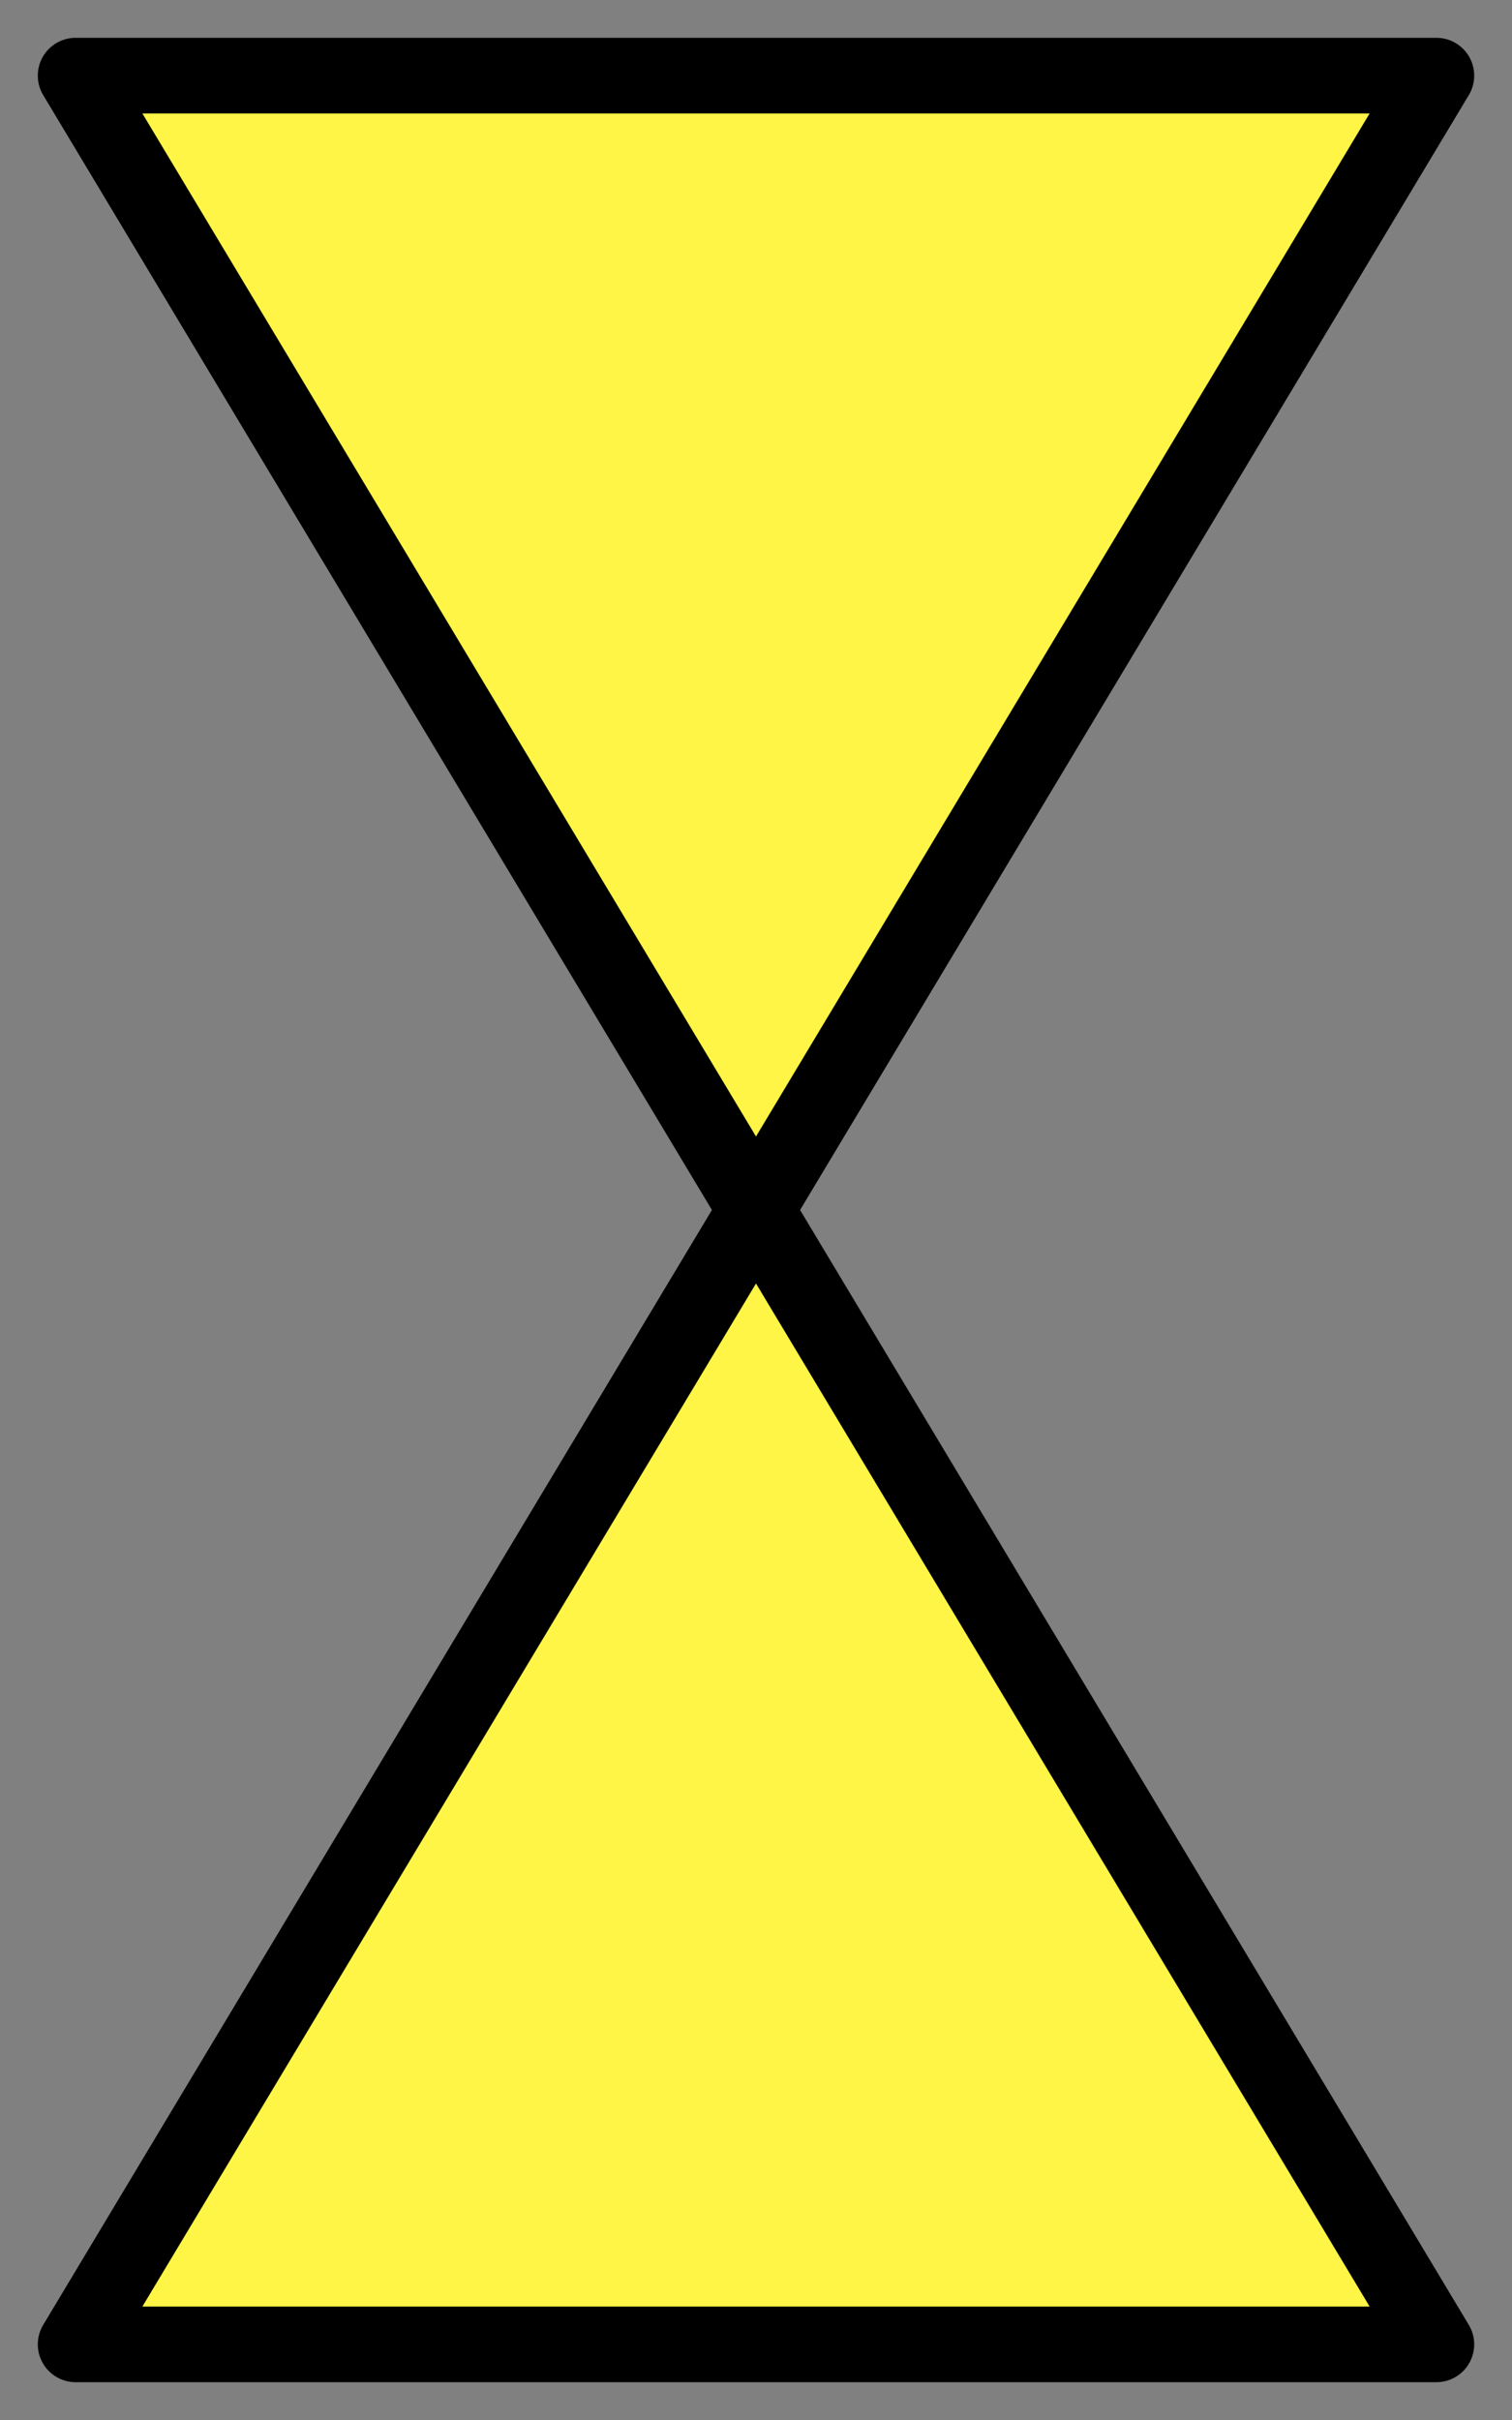 <svg width="20" height="32" viewBox="0 0 20 32" fill="none" xmlns="http://www.w3.org/2000/svg">
<rect x="0" y="0" width="20" height="32" fill="#808080" stroke="none"/>
<path d="M19 31L10 16L1 31L19 31Z" fill="#FEF546" stroke="black" stroke-linecap="round" stroke-linejoin="round"/>
<path d="M19 1L10 16L1 1L19 1Z" fill="#FEF546" stroke="black" stroke-linecap="round" stroke-linejoin="round"/>
</svg>
